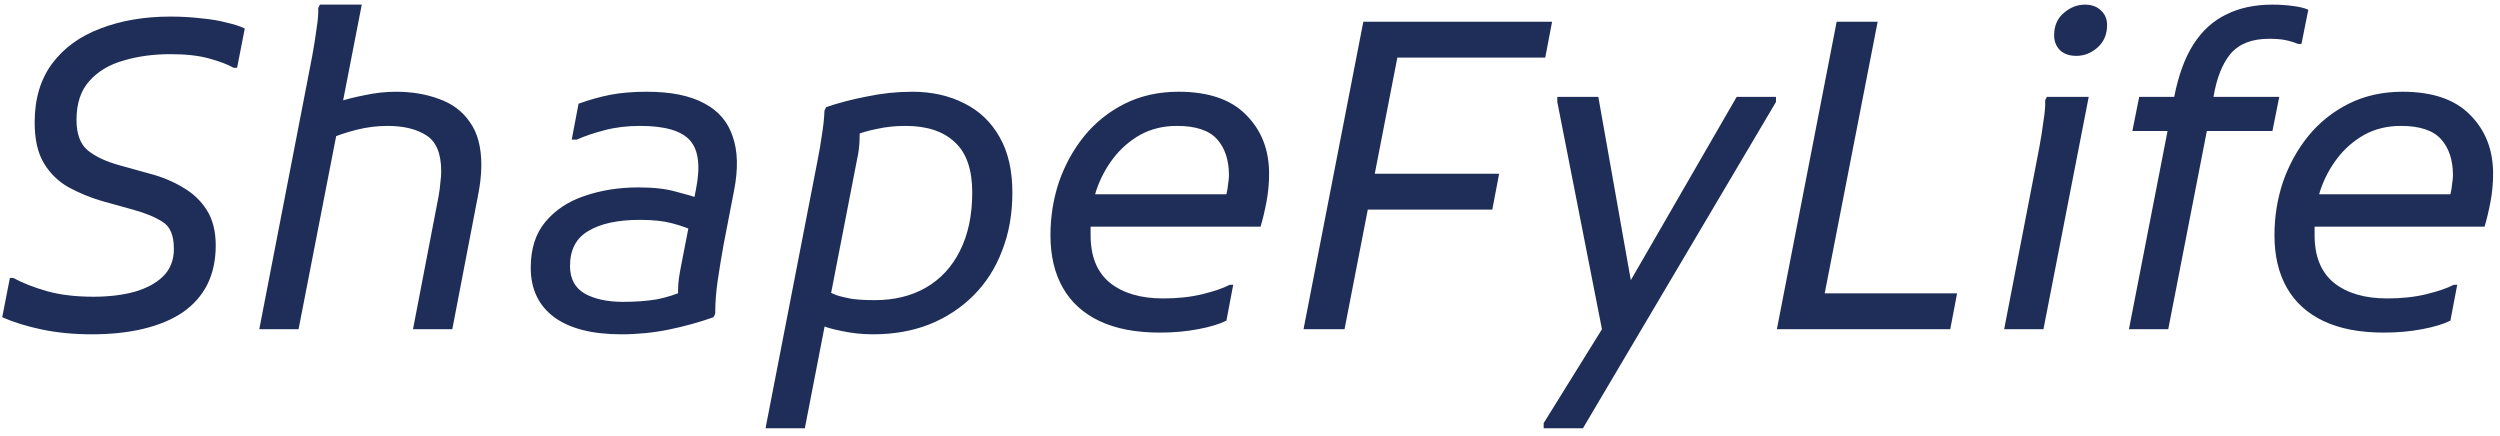 <svg width="281" height="49" viewBox="0 0 281 49" fill="none" xmlns="http://www.w3.org/2000/svg">
<path d="M1.112 31.24H1.496C2.552 31.816 3.816 32.312 5.288 32.728C6.76 33.144 8.504 33.352 10.52 33.352C12.184 33.352 13.688 33.176 15.032 32.824C16.408 32.44 17.496 31.864 18.296 31.096C19.128 30.296 19.544 29.256 19.544 27.976C19.544 26.472 19.128 25.464 18.296 24.952C17.464 24.408 16.344 23.944 14.936 23.56L11.48 22.6C10.168 22.216 8.92 21.704 7.736 21.064C6.584 20.424 5.656 19.528 4.952 18.376C4.248 17.224 3.896 15.688 3.896 13.768C3.896 11.112 4.552 8.904 5.864 7.144C7.176 5.384 8.984 4.072 11.288 3.208C13.592 2.312 16.216 1.864 19.16 1.864C20.376 1.864 21.512 1.928 22.568 2.056C23.656 2.152 24.616 2.312 25.448 2.536C26.312 2.728 27 2.952 27.512 3.208L26.648 7.624H26.264C25.592 7.24 24.664 6.888 23.48 6.568C22.328 6.248 20.888 6.088 19.16 6.088C17.24 6.088 15.48 6.328 13.88 6.808C12.28 7.256 11 8.024 10.04 9.112C9.08 10.168 8.6 11.624 8.6 13.48C8.6 15.048 9.016 16.184 9.848 16.888C10.712 17.592 11.896 18.152 13.4 18.568L16.856 19.528C18.2 19.88 19.432 20.392 20.552 21.064C21.672 21.704 22.568 22.552 23.24 23.608C23.912 24.664 24.248 25.992 24.248 27.592C24.248 29.256 23.928 30.728 23.288 32.008C22.648 33.256 21.72 34.296 20.504 35.128C19.32 35.928 17.864 36.536 16.136 36.952C14.44 37.368 12.504 37.576 10.328 37.576C8.312 37.576 6.456 37.4 4.76 37.048C3.064 36.696 1.56 36.232 0.248 35.656L1.112 31.24ZM33.559 37H29.143L34.615 8.776C34.743 8.136 34.903 7.304 35.095 6.28C35.287 5.256 35.447 4.248 35.575 3.256C35.735 2.264 35.799 1.48 35.767 0.904L35.959 0.52H40.663L33.559 37ZM37.975 11.464C38.839 11.176 39.847 10.92 40.999 10.696C42.183 10.44 43.351 10.312 44.503 10.312C46.295 10.312 47.911 10.584 49.351 11.128C50.823 11.64 51.975 12.504 52.807 13.72C53.671 14.904 54.103 16.52 54.103 18.568C54.103 19.048 54.071 19.592 54.007 20.2C53.943 20.776 53.847 21.384 53.719 22.024L50.839 37H46.423L49.303 22.024C49.399 21.48 49.463 20.984 49.495 20.536C49.559 20.056 49.591 19.624 49.591 19.24C49.591 17.256 49.031 15.912 47.911 15.208C46.823 14.504 45.367 14.152 43.543 14.152C42.391 14.152 41.239 14.296 40.087 14.584C38.935 14.872 37.847 15.24 36.823 15.688L37.975 11.464ZM69.83 37.576C66.566 37.576 64.054 36.936 62.294 35.656C60.534 34.344 59.654 32.488 59.654 30.088C59.654 27.976 60.198 26.264 61.286 24.952C62.406 23.608 63.878 22.632 65.702 22.024C67.558 21.384 69.574 21.064 71.75 21.064C73.478 21.064 74.886 21.224 75.974 21.544C77.094 21.832 77.862 22.056 78.278 22.216V26.056C77.414 25.672 76.502 25.352 75.542 25.096C74.582 24.84 73.382 24.712 71.942 24.712C69.446 24.712 67.51 25.128 66.134 25.96C64.758 26.76 64.07 28.072 64.07 29.896C64.07 31.336 64.63 32.376 65.75 33.016C66.87 33.624 68.294 33.928 70.022 33.928C71.462 33.928 72.742 33.832 73.862 33.64C74.982 33.416 76.07 33.064 77.126 32.584L76.262 34.024C76.23 33.544 76.214 33.08 76.214 32.632C76.214 32.184 76.246 31.736 76.31 31.288C76.374 30.84 76.454 30.376 76.55 29.896L78.23 21.256C78.742 18.696 78.518 16.872 77.558 15.784C76.598 14.696 74.726 14.152 71.942 14.152C70.502 14.152 69.174 14.312 67.958 14.632C66.742 14.952 65.702 15.304 64.838 15.688H64.262L65.03 11.656C66.278 11.208 67.478 10.872 68.63 10.648C69.814 10.424 71.174 10.312 72.71 10.312C75.398 10.312 77.542 10.744 79.142 11.608C80.742 12.44 81.814 13.688 82.358 15.352C82.934 16.984 82.982 19.016 82.502 21.448L81.35 27.4C81.094 28.808 80.87 30.168 80.678 31.48C80.486 32.76 80.39 34.024 80.39 35.272L80.198 35.656C78.566 36.232 76.886 36.696 75.158 37.048C73.43 37.4 71.654 37.576 69.83 37.576ZM92.767 32.584C93.087 32.776 93.487 32.968 93.967 33.16C94.447 33.32 95.039 33.464 95.743 33.592C96.447 33.688 97.311 33.736 98.335 33.736C100.511 33.736 102.415 33.272 104.047 32.344C105.711 31.384 106.991 30.008 107.887 28.216C108.815 26.392 109.279 24.2 109.279 21.64C109.279 19.048 108.623 17.16 107.311 15.976C106.031 14.76 104.191 14.152 101.791 14.152C100.639 14.152 99.567 14.264 98.575 14.488C97.583 14.68 96.671 14.952 95.839 15.304L96.607 13.96C96.639 14.568 96.639 15.224 96.607 15.928C96.575 16.6 96.479 17.288 96.319 17.992L90.463 48.136H86.047L91.903 17.992C92.095 17.032 92.255 16.088 92.383 15.16C92.543 14.2 92.639 13.288 92.671 12.424L92.863 12.04C94.271 11.56 95.807 11.16 97.471 10.84C99.135 10.488 100.831 10.312 102.559 10.312C104.735 10.312 106.671 10.744 108.367 11.608C110.063 12.44 111.391 13.704 112.351 15.4C113.311 17.064 113.791 19.144 113.791 21.64C113.791 24.04 113.407 26.216 112.639 28.168C111.903 30.12 110.831 31.8 109.423 33.208C108.015 34.616 106.351 35.704 104.431 36.472C102.543 37.208 100.447 37.576 98.143 37.576C96.895 37.576 95.695 37.448 94.543 37.192C93.423 36.968 92.575 36.712 91.999 36.424L92.767 32.584ZM130.359 37.384C127.671 37.384 125.415 36.952 123.591 36.088C121.767 35.224 120.391 33.976 119.463 32.344C118.535 30.712 118.071 28.744 118.071 26.44C118.071 24.36 118.391 22.36 119.031 20.44C119.703 18.52 120.647 16.808 121.863 15.304C123.111 13.768 124.631 12.552 126.423 11.656C128.215 10.76 130.231 10.312 132.471 10.312C135.831 10.312 138.359 11.176 140.055 12.904C141.783 14.632 142.647 16.84 142.647 19.528C142.647 20.584 142.551 21.624 142.359 22.648C142.167 23.672 141.943 24.616 141.687 25.48H121.143V21.832H137.847C137.943 21.448 138.007 21.064 138.039 20.68C138.103 20.264 138.135 19.944 138.135 19.72C138.135 17.992 137.687 16.632 136.791 15.64C135.895 14.648 134.391 14.152 132.279 14.152C130.743 14.152 129.367 14.488 128.151 15.16C126.967 15.832 125.959 16.712 125.127 17.8C124.295 18.888 123.655 20.104 123.207 21.448C122.791 22.792 122.583 24.136 122.583 25.48V26.44C122.583 28.84 123.319 30.632 124.791 31.816C126.263 32.968 128.247 33.544 130.743 33.544C132.375 33.544 133.847 33.384 135.159 33.064C136.471 32.744 137.495 32.392 138.231 32.008H138.615L137.847 36.04C137.079 36.424 136.023 36.744 134.679 37C133.335 37.256 131.895 37.384 130.359 37.384ZM146.518 37L153.238 2.44H157.846L151.126 37H146.518ZM151.702 23.56L152.47 19.528H168.502L167.734 23.56H151.702ZM155.542 6.472L156.31 2.44H174.454L173.686 6.472H155.542ZM173.507 48.136V47.56L180.899 35.656L195.203 10.888H199.619V11.464L177.923 48.136H173.507ZM180.323 38.344L175.043 11.464V10.888H179.651L183.395 32.008L180.323 38.344ZM199.721 37L206.441 2.44H211.049L205.097 32.968H219.977L219.209 37H199.721ZM233.38 6.28C232.612 6.28 232.004 6.072 231.556 5.656C231.108 5.208 230.884 4.648 230.884 3.976C230.884 2.92 231.236 2.088 231.94 1.48C232.676 0.84 233.476 0.52 234.34 0.52C235.108 0.52 235.716 0.744 236.164 1.192C236.612 1.608 236.836 2.152 236.836 2.824C236.836 3.88 236.468 4.728 235.732 5.368C235.028 5.976 234.244 6.28 233.38 6.28ZM225.268 37L228.724 19.144C228.852 18.504 229.012 17.672 229.204 16.648C229.396 15.624 229.556 14.616 229.684 13.624C229.844 12.632 229.908 11.848 229.876 11.272L230.068 10.888H234.772L229.684 37H225.268ZM239.293 37L244.381 10.888C244.861 8.456 245.581 6.488 246.541 4.984C247.533 3.448 248.765 2.328 250.237 1.624C251.709 0.888 253.437 0.52 255.421 0.52C256.189 0.52 256.941 0.568 257.677 0.664C258.445 0.76 259.037 0.904 259.453 1.096L258.685 4.936H258.301C257.821 4.744 257.341 4.6 256.861 4.504C256.413 4.408 255.805 4.36 255.037 4.36C253.117 4.36 251.677 4.92 250.717 6.04C249.789 7.16 249.149 8.776 248.797 10.888L243.709 37H239.293ZM239.677 14.728L240.445 10.888H256.189L255.421 14.728H239.677ZM267.937 37.384C265.249 37.384 262.993 36.952 261.169 36.088C259.345 35.224 257.969 33.976 257.041 32.344C256.113 30.712 255.649 28.744 255.649 26.44C255.649 24.36 255.969 22.36 256.609 20.44C257.281 18.52 258.225 16.808 259.441 15.304C260.689 13.768 262.209 12.552 264.001 11.656C265.793 10.76 267.809 10.312 270.049 10.312C273.409 10.312 275.937 11.176 277.633 12.904C279.361 14.632 280.225 16.84 280.225 19.528C280.225 20.584 280.129 21.624 279.937 22.648C279.745 23.672 279.521 24.616 279.265 25.48H258.721V21.832H275.425C275.521 21.448 275.585 21.064 275.617 20.68C275.681 20.264 275.713 19.944 275.713 19.72C275.713 17.992 275.265 16.632 274.369 15.64C273.473 14.648 271.969 14.152 269.857 14.152C268.321 14.152 266.945 14.488 265.729 15.16C264.545 15.832 263.537 16.712 262.705 17.8C261.873 18.888 261.233 20.104 260.785 21.448C260.369 22.792 260.161 24.136 260.161 25.48V26.44C260.161 28.84 260.897 30.632 262.369 31.816C263.841 32.968 265.825 33.544 268.321 33.544C269.953 33.544 271.425 33.384 272.737 33.064C274.049 32.744 275.073 32.392 275.809 32.008H276.193L275.425 36.04C274.657 36.424 273.601 36.744 272.257 37C270.913 37.256 269.473 37.384 267.937 37.384Z" fill="#1E2E58"/>
</svg>
